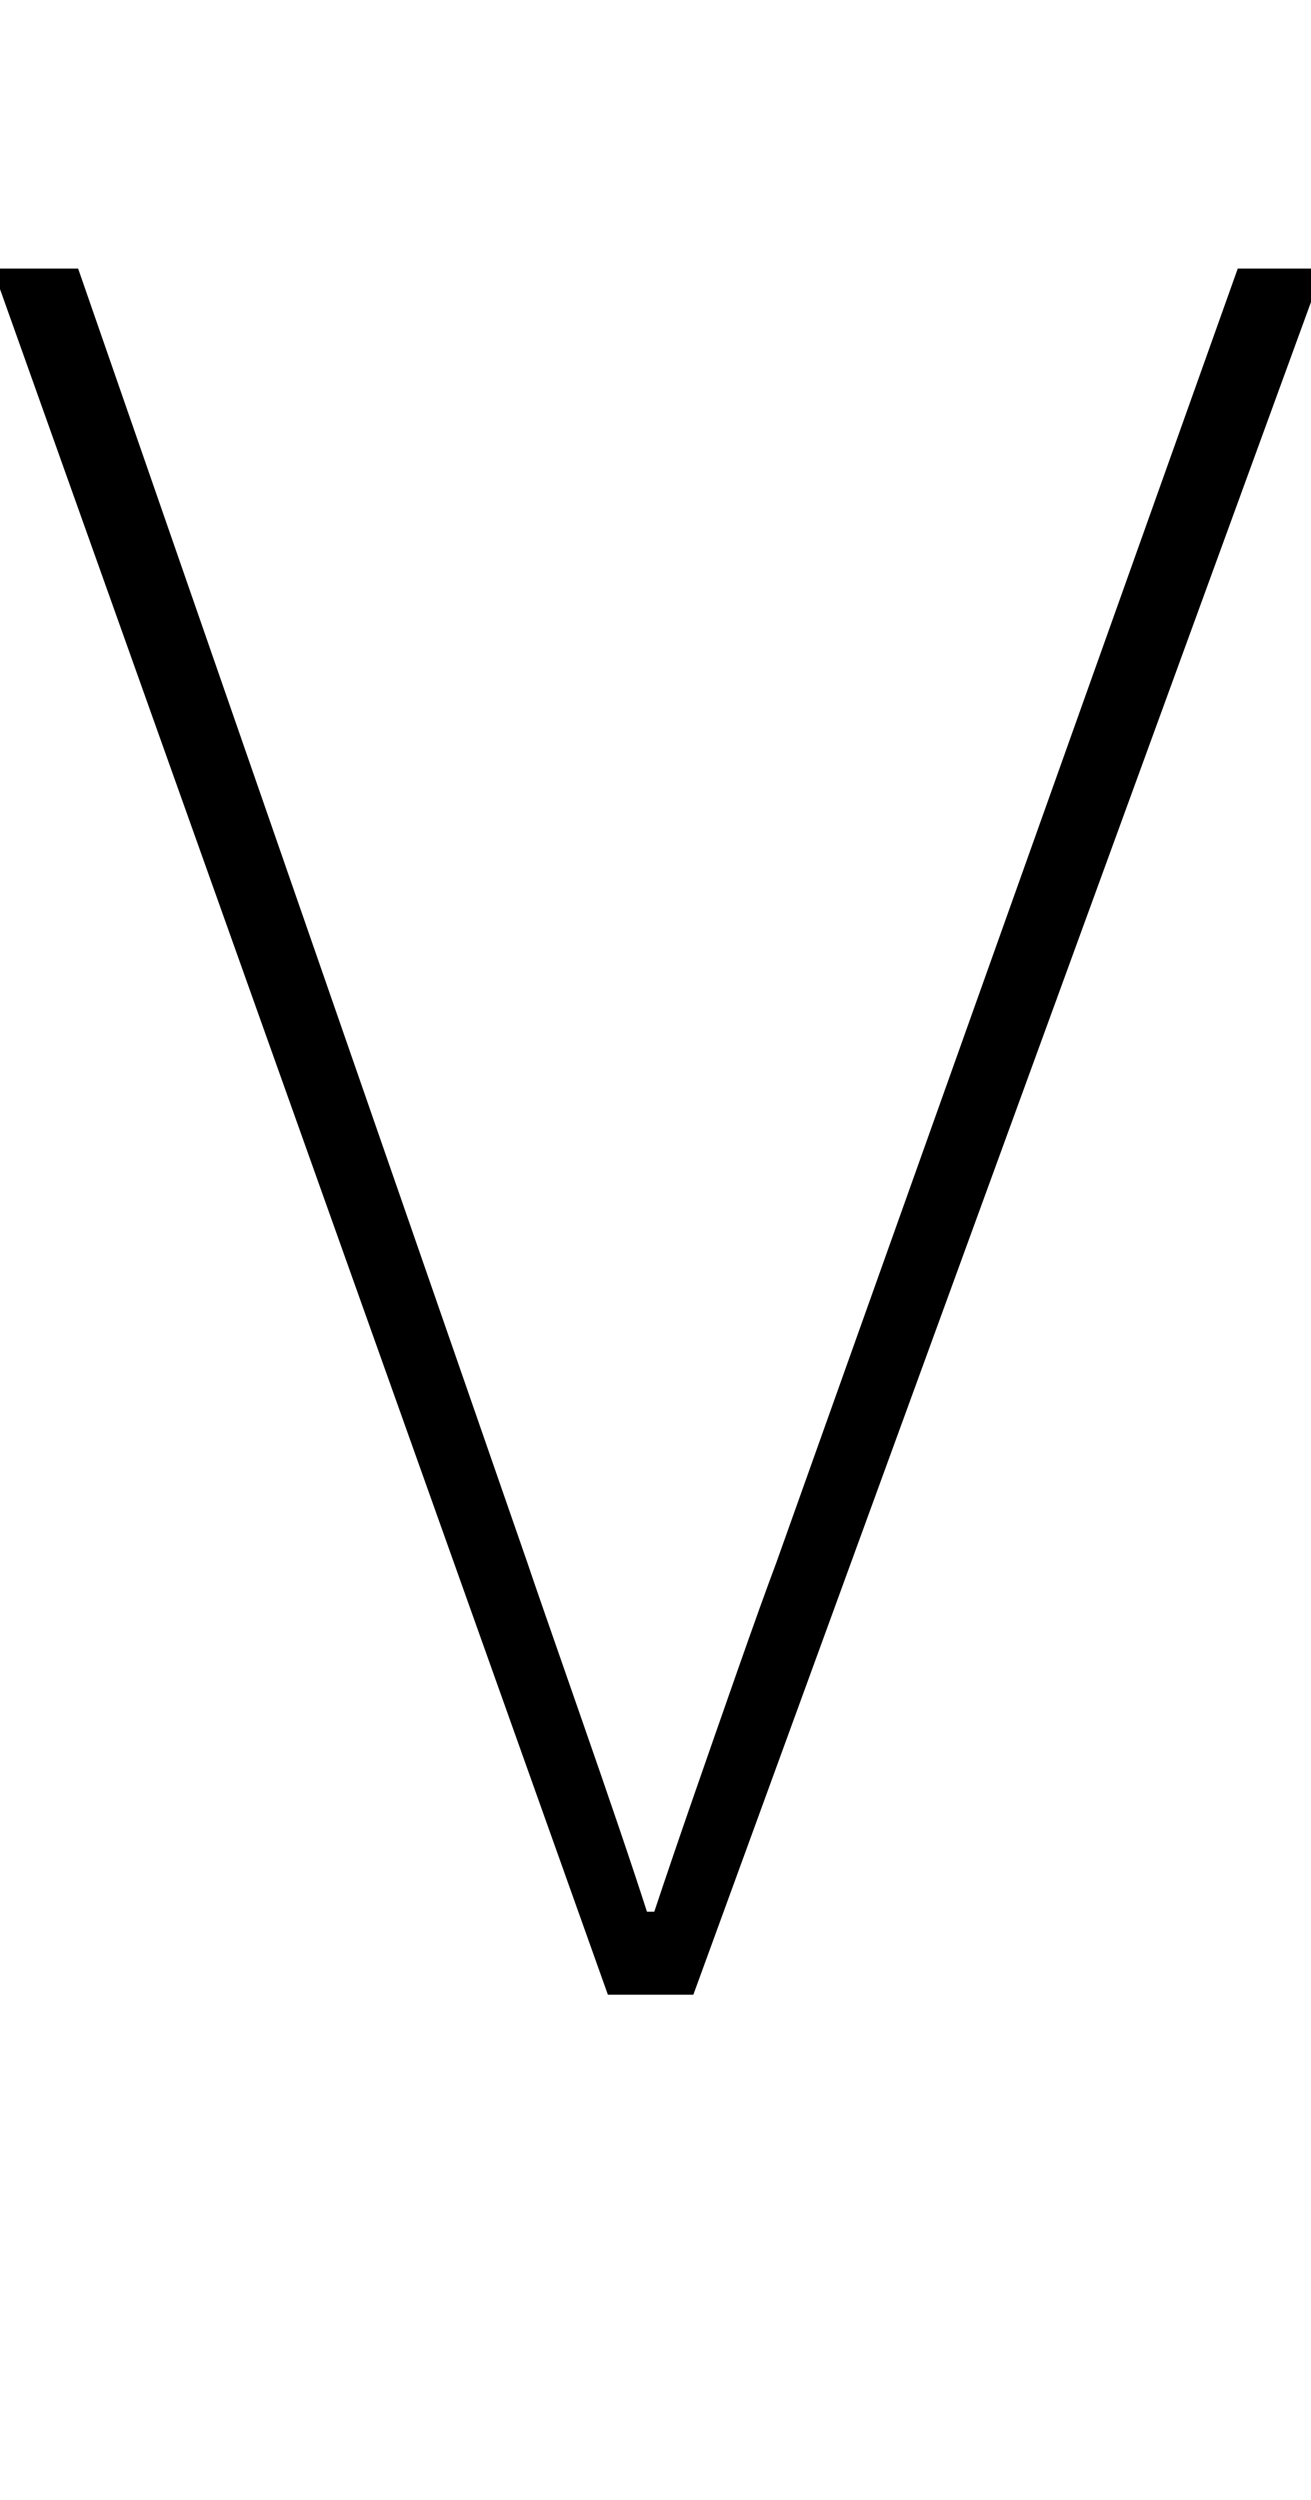 <?xml version="1.0" standalone="no"?>
<!DOCTYPE svg PUBLIC "-//W3C//DTD SVG 1.1//EN" "http://www.w3.org/Graphics/SVG/1.1/DTD/svg11.dtd" >
<svg xmlns="http://www.w3.org/2000/svg" xmlns:xlink="http://www.w3.org/1999/xlink" version="1.1" viewBox="0 0 537 1024">
  <g transform="matrix(1 0 0 -1 0 817)">
   <path fill="currentColor"
d="M-3 707h35l184 -530q3 -9 21.5 -62t27.5 -81h3q7 21 15.5 45.5t18.5 53t16 44.5l189 530h35l-258 -707h-35z" />
  </g>

</svg>
